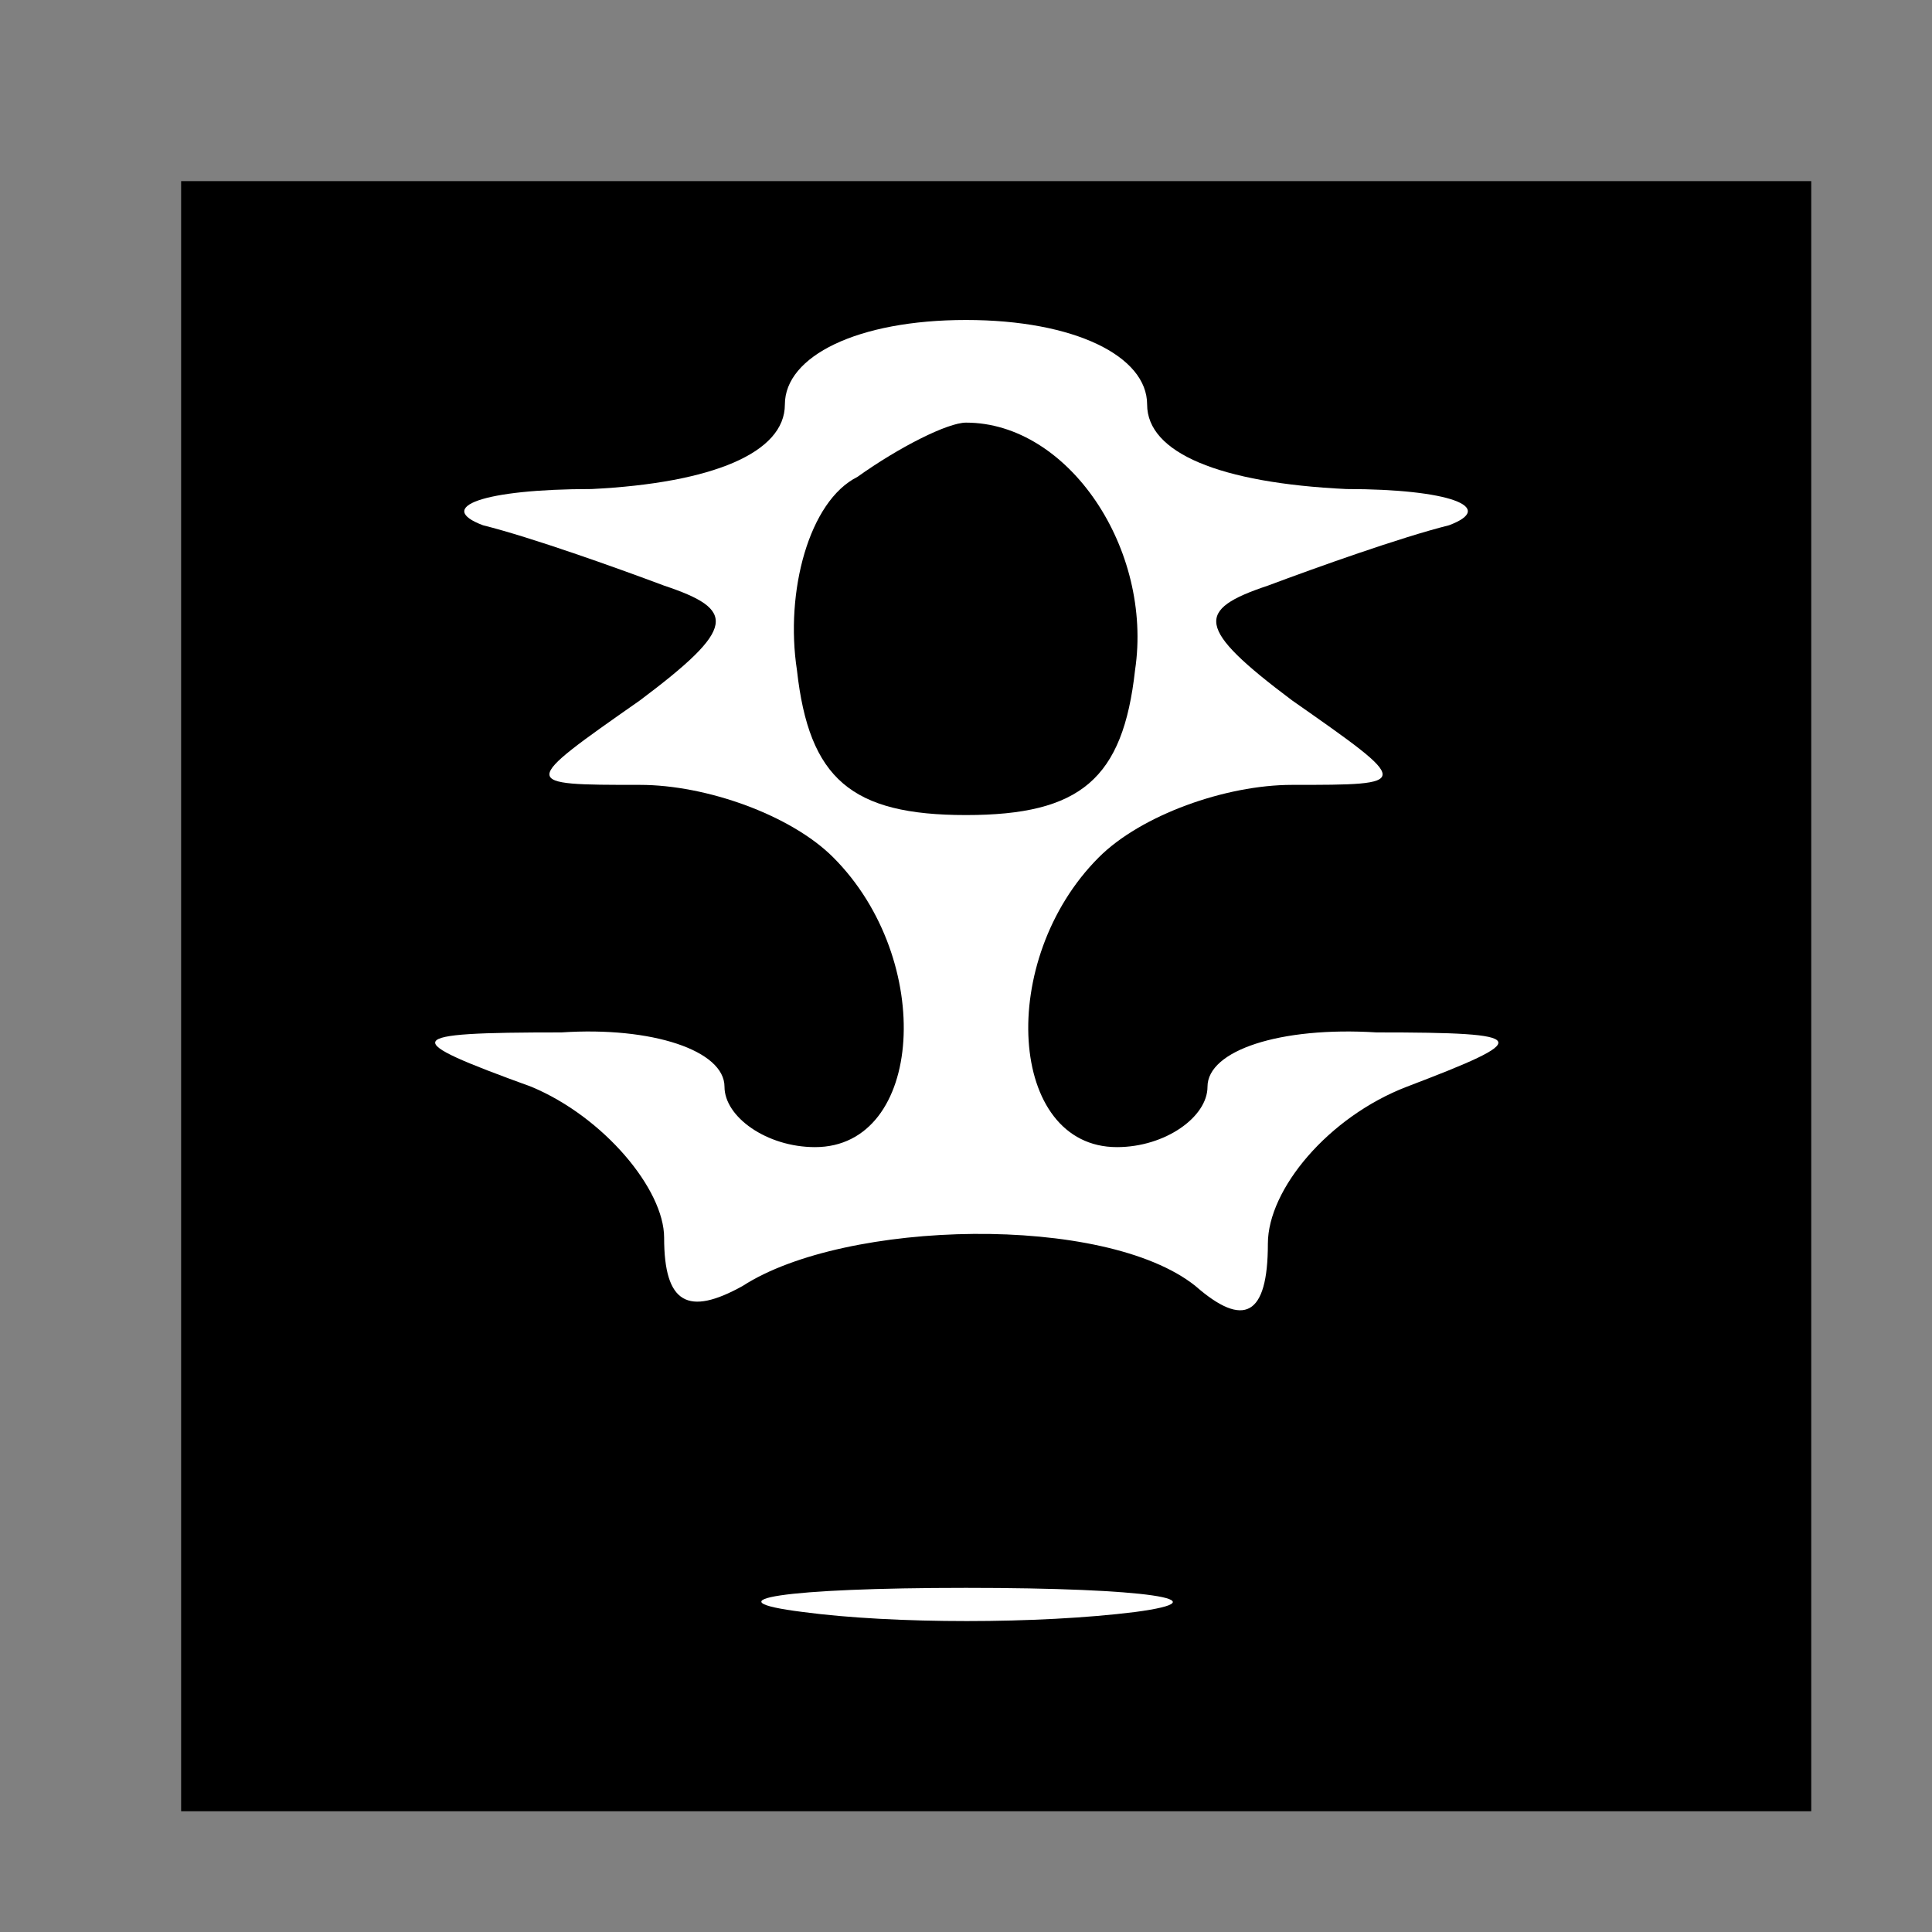 <?xml version="1.0" standalone="no"?>
<!DOCTYPE svg PUBLIC "-//W3C//DTD SVG 20010904//EN"
 "http://www.w3.org/TR/2001/REC-SVG-20010904/DTD/svg10.dtd">
<svg version="1.0" xmlns="http://www.w3.org/2000/svg"
 width="32pt" height="32pt" viewBox="0 0 32 32"
 preserveAspectRatio="xMidYMid meet">
<rect x="0" y="0" width="32" height="32" fill="#808080" stroke="none"/>
<g transform="translate(0,32) scale(0.1,-0.1)"
fill="#000000" stroke="none">
<path fill="#000000" stroke="none" d="M30 155 l0 -135 135 0 135 0 0 135 0
135 -135 0 -135 0 0 -135z"/>
<path fill="#ffffff" stroke="none" d="M190 253 c0 -8 12 -13 33 -14 17 0 25
-3 17 -6 -8 -2 -22 -7 -30 -10 -12 -4 -12 -7 4 -19 20 -14 20 -14 0 -14 -11 0
-25 -5 -32 -12 -17 -17 -15 -48 3 -48 8 0 15 5 15 10 0 6 12 10 28 9 26 0 26
-1 5 -9 -13 -5 -23 -17 -23 -26 0 -12 -4 -14 -12 -7 -15 12 -58 11 -75 0 -9
-5 -13 -3 -13 8 0 8 -10 20 -22 25 -22 8 -22 9 5 9 15 1 27 -3 27 -9 0 -5 7
-10 15 -10 18 0 20 31 3 48 -7 7 -21 12 -32 12 -20 0 -20 0 0 14 16 12 16 15
4 19 -8 3 -22 8 -30 10 -8 3 0 6 18 6 20 1 32 6 32 14 0 8 12 14 30 14 18 0
30 -6 30 -14z"/>
<path fill="#ffffff" stroke="none" d="M188 53 c-16 -2 -40 -2 -55 0 -16 2 -3
4 27 4 30 0 43 -2 28 -4z"/>
<path fill="#000000" stroke="none" d="M142 241 c-8 -4 -12 -19 -10 -32 2 -18
9 -24 28 -24 19 0 26 6 28 24 3 20 -11 41 -28 41 -3 0 -11 -4 -18 -9z"/>
</g>
</svg>
